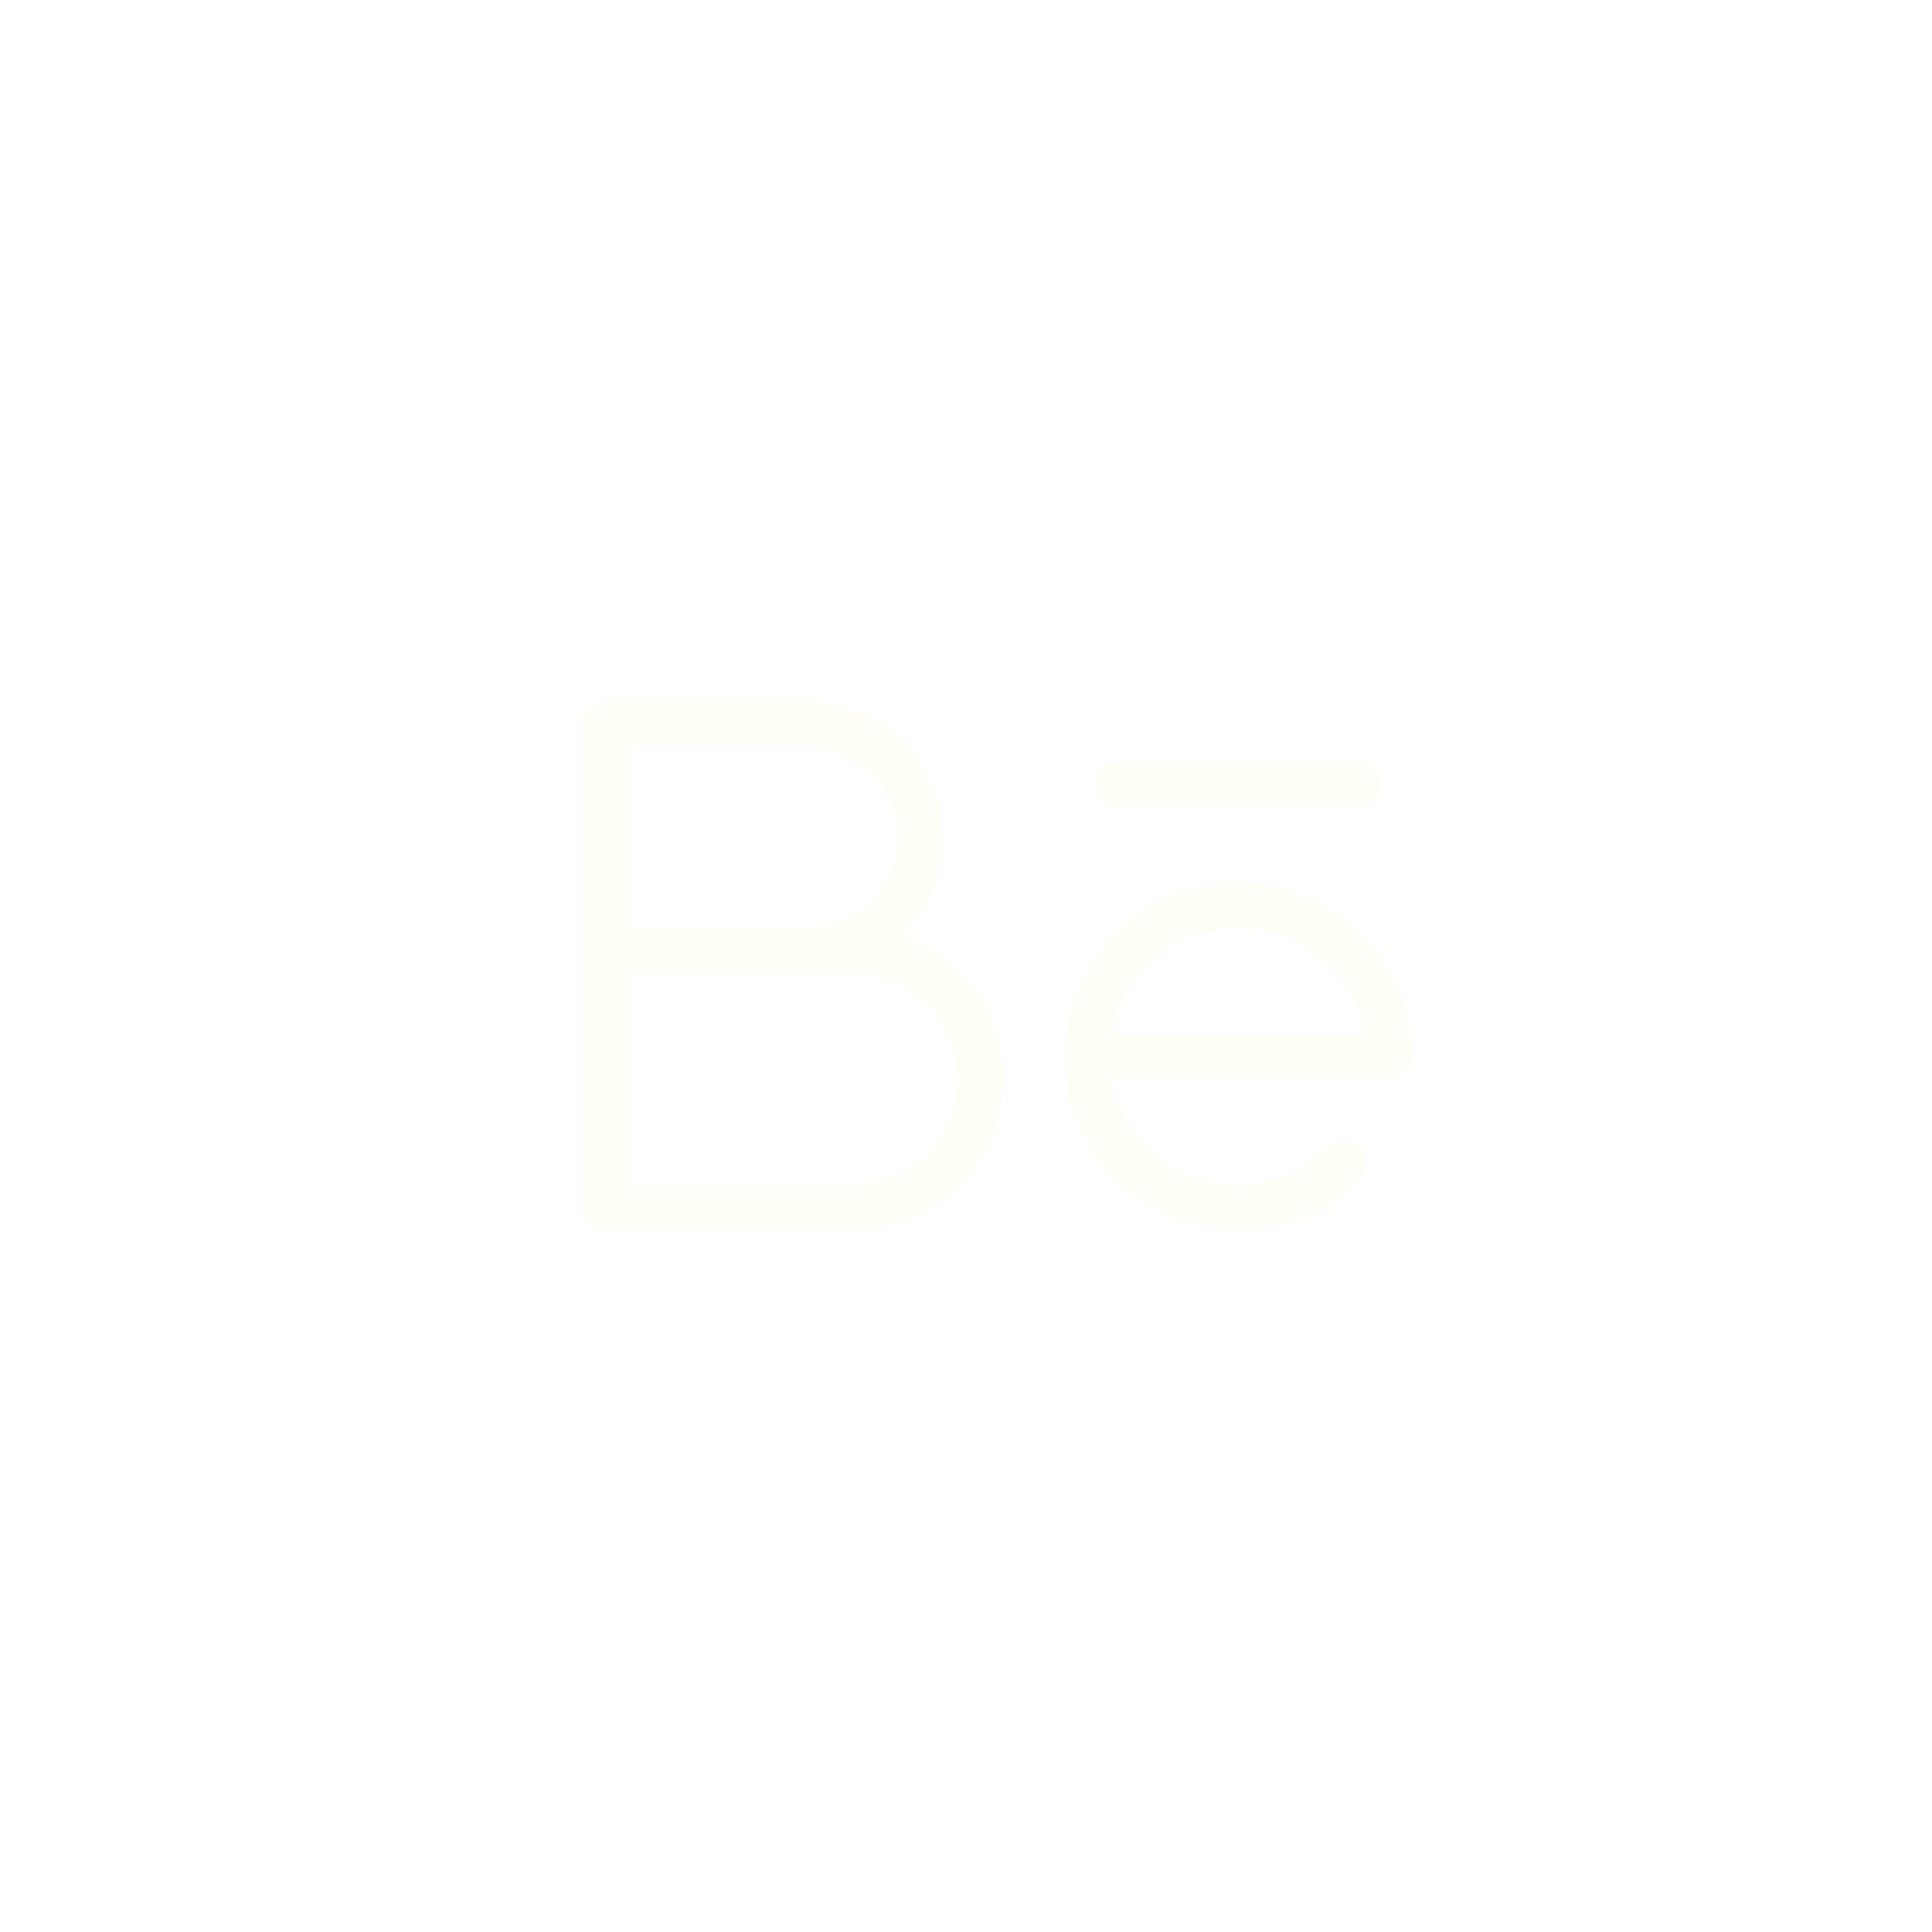 <svg width="36" height="36" viewBox="0 0 36 36" fill="none" xmlns="http://www.w3.org/2000/svg">
<g filter="url(#filter0_b_1066_2276)">
<rect width="36" height="36" rx="18" fill="white" fill-opacity="0.05"/>
<path d="M20.391 14.625C20.391 14.513 20.435 14.406 20.514 14.327C20.593 14.248 20.701 14.203 20.812 14.203H25.312C25.424 14.203 25.532 14.248 25.611 14.327C25.69 14.406 25.734 14.513 25.734 14.625C25.734 14.737 25.69 14.844 25.611 14.923C25.532 15.002 25.424 15.047 25.312 15.047H20.812C20.701 15.047 20.593 15.002 20.514 14.923C20.435 14.844 20.391 14.737 20.391 14.625ZM26.297 19.688C26.297 19.799 26.252 19.907 26.173 19.986C26.094 20.065 25.987 20.109 25.875 20.109H20.707C20.807 20.661 21.098 21.16 21.528 21.52C21.959 21.88 22.502 22.077 23.062 22.078C23.377 22.08 23.688 22.019 23.978 21.898C24.268 21.777 24.53 21.599 24.75 21.375C24.83 21.297 24.937 21.254 25.049 21.254C25.16 21.254 25.268 21.297 25.348 21.375C25.388 21.414 25.42 21.46 25.442 21.512C25.463 21.563 25.475 21.618 25.475 21.674C25.475 21.73 25.463 21.785 25.442 21.836C25.42 21.887 25.388 21.934 25.348 21.973C24.818 22.501 24.122 22.83 23.377 22.903C22.632 22.976 21.885 22.788 21.263 22.371C20.641 21.955 20.183 21.336 19.966 20.62C19.75 19.903 19.788 19.134 20.076 18.443C20.363 17.752 20.881 17.182 21.541 16.83C22.201 16.478 22.963 16.365 23.697 16.512C24.431 16.659 25.091 17.056 25.565 17.635C26.039 18.214 26.298 18.939 26.297 19.688ZM25.418 19.266C25.322 18.711 25.033 18.208 24.602 17.845C24.171 17.482 23.626 17.284 23.062 17.284C22.499 17.284 21.954 17.482 21.523 17.845C21.092 18.208 20.803 18.711 20.707 19.266H25.418ZM18.703 20.109C18.703 20.855 18.407 21.571 17.879 22.098C17.352 22.626 16.637 22.922 15.891 22.922H11.25C11.138 22.922 11.031 22.877 10.952 22.798C10.873 22.719 10.828 22.612 10.828 22.5V13.5C10.828 13.388 10.873 13.281 10.952 13.202C11.031 13.123 11.138 13.078 11.25 13.078H15.047C15.553 13.078 16.048 13.23 16.467 13.514C16.886 13.797 17.21 14.2 17.398 14.671C17.586 15.141 17.628 15.656 17.52 16.151C17.412 16.645 17.158 17.096 16.791 17.445C17.348 17.633 17.832 17.991 18.176 18.469C18.519 18.947 18.703 19.521 18.703 20.109ZM11.672 17.297H15.047C15.494 17.297 15.924 17.119 16.24 16.803C16.557 16.486 16.734 16.057 16.734 15.609C16.734 15.162 16.557 14.733 16.24 14.416C15.924 14.1 15.494 13.922 15.047 13.922H11.672V17.297ZM17.859 20.109C17.858 19.588 17.649 19.088 17.281 18.719C16.912 18.351 16.412 18.142 15.891 18.141H11.672V22.078H15.891C16.412 22.076 16.912 21.868 17.281 21.499C17.649 21.131 17.858 20.631 17.859 20.109Z" fill="#FFFEF6"/>
<rect x="0.5" y="0.5" width="35" height="35" rx="17.5" stroke="white" stroke-opacity="0.15"/>
</g>
<defs>
<filter id="filter0_b_1066_2276" x="-30" y="-30" width="96" height="96" filterUnits="userSpaceOnUse" color-interpolation-filters="sRGB">
<feFlood flood-opacity="0" result="BackgroundImageFix"/>
<feGaussianBlur in="BackgroundImageFix" stdDeviation="15"/>
<feComposite in2="SourceAlpha" operator="in" result="effect1_backgroundBlur_1066_2276"/>
<feBlend mode="normal" in="SourceGraphic" in2="effect1_backgroundBlur_1066_2276" result="shape"/>
</filter>
</defs>
</svg>
